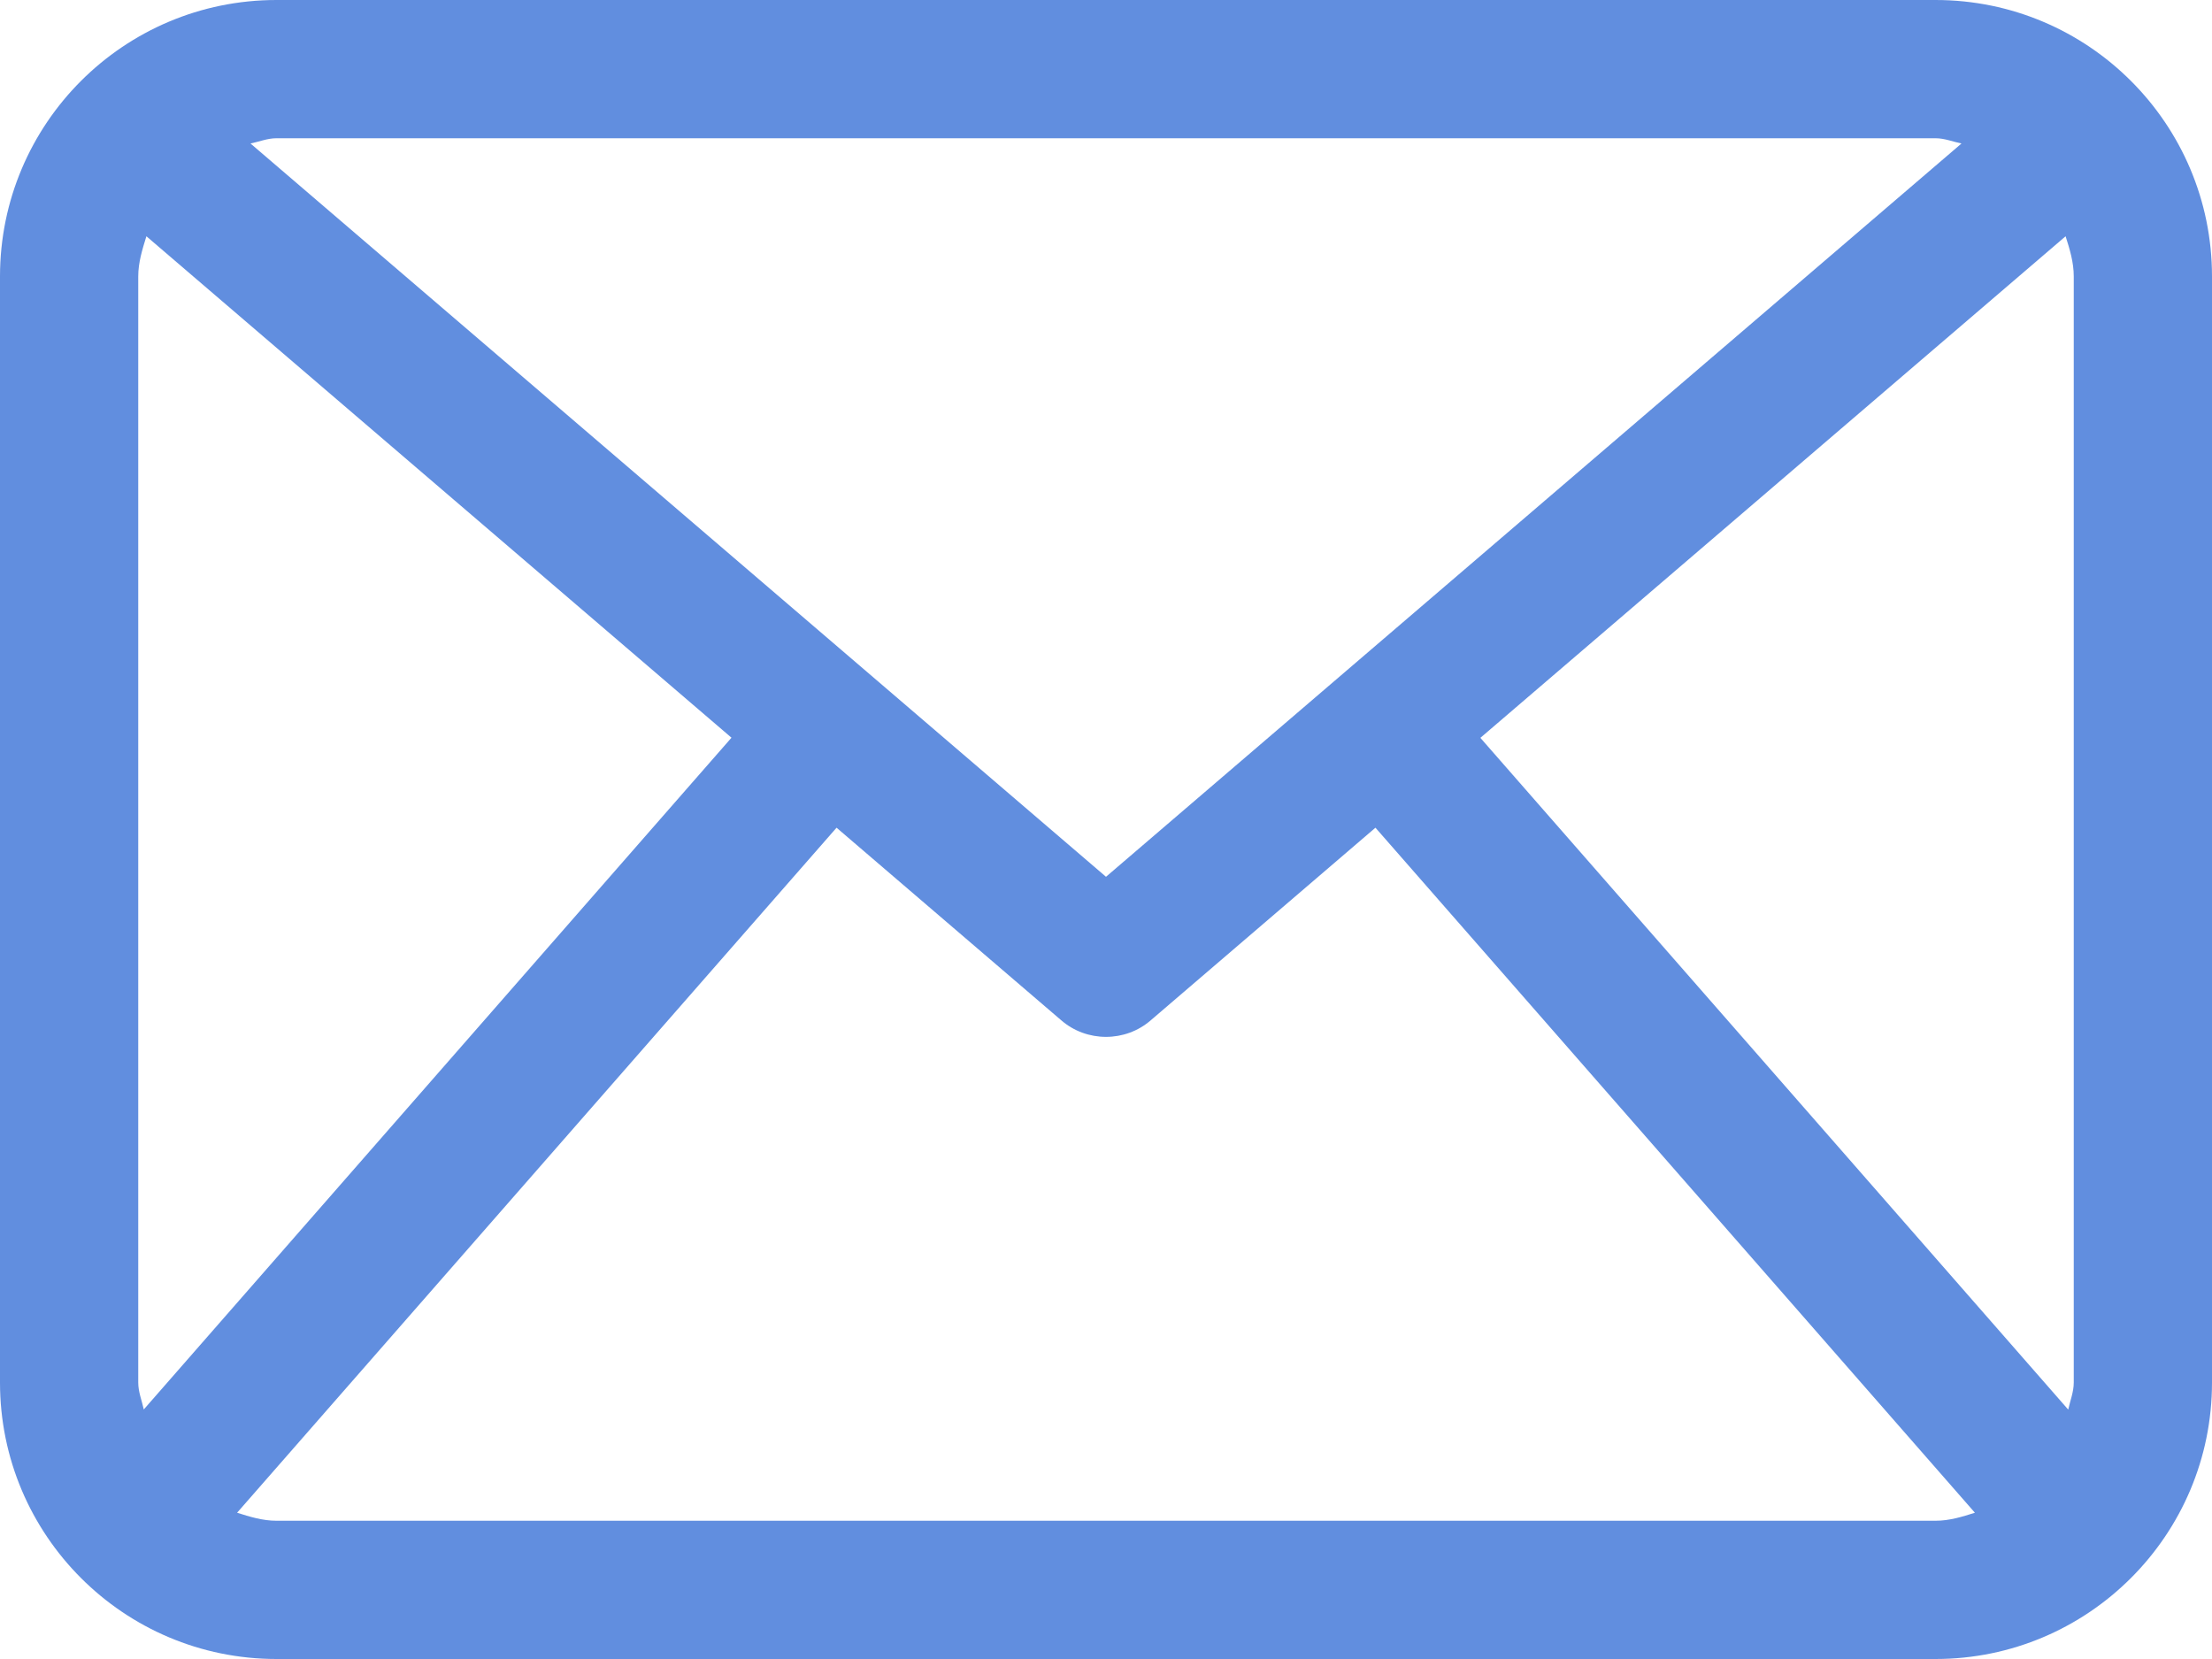 <svg width="16" height="12" viewBox="0 0 16 12" fill="none" xmlns="http://www.w3.org/2000/svg">
<path d="M14 0H2C0.895 0 0 0.895 0 2V10C0 11.104 0.895 12 2 12H14C15.104 12 16 11.104 16 10V2C16 0.895 15.104 0 14 0ZM10.708 5.337L14.941 1.709C14.971 1.803 15 1.896 15 2V10C15 10.069 14.974 10.131 14.96 10.196L10.708 5.337ZM14 1C14.066 1 14.125 1.025 14.188 1.038L8 6.342L1.812 1.038C1.875 1.025 1.934 1 2 1H14ZM1.04 10.195C1.026 10.13 1 10.069 1 10V2C1 1.896 1.03 1.803 1.059 1.709L5.291 5.336L1.04 10.195ZM2 11C1.899 11 1.807 10.971 1.715 10.942L6.051 5.987L7.675 7.379C7.768 7.46 7.884 7.5 8 7.5C8.116 7.5 8.232 7.46 8.325 7.379L9.949 5.987L14.285 10.942C14.193 10.971 14.102 11 14 11H2Z" fill="#618EDF"/>
</svg>
